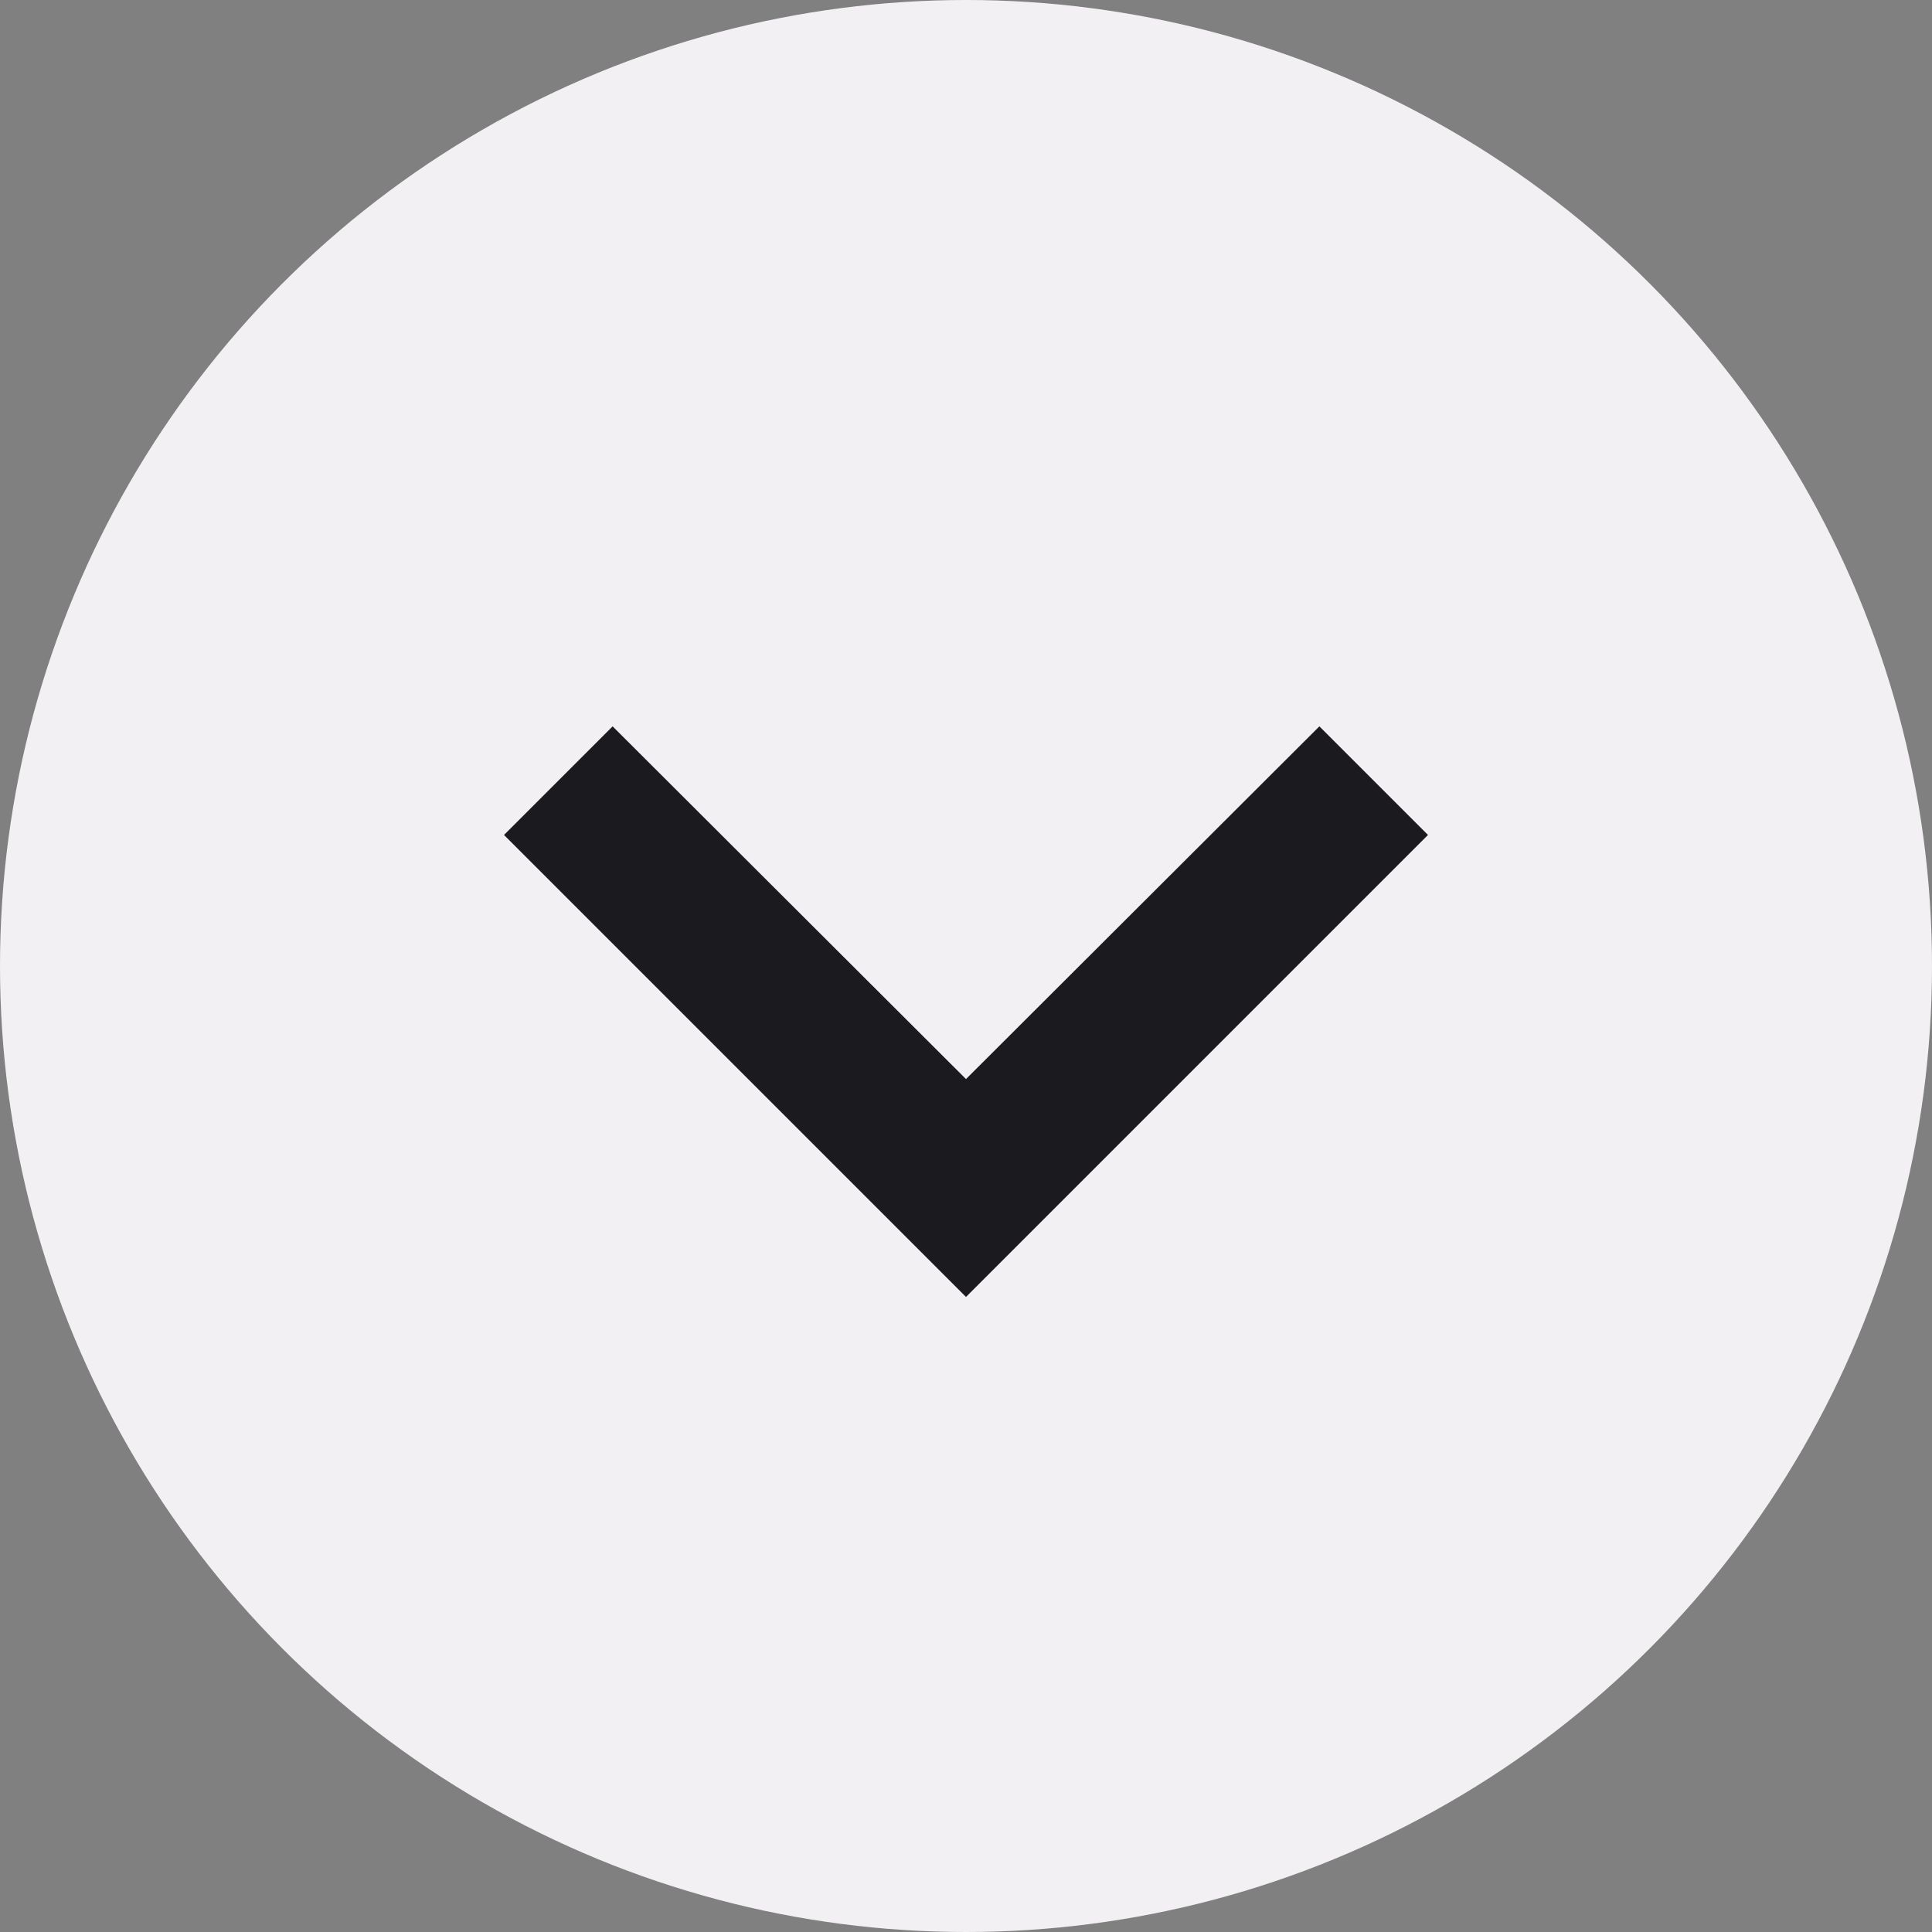 <svg width="23" height="23" viewBox="0 0 23 23" fill="none" xmlns="http://www.w3.org/2000/svg">
<rect x="0" y="0" width="23" height="23" fill="#808080" stroke="none"/>
<g clip-path="url(#clip0_46_896)">
<circle cx="11.5" cy="11.5" r="11.5" fill="#F3F0F4"/>
<path fill-rule="evenodd" clip-rule="evenodd" d="M15.707 8.647L11.5 12.846L7.293 8.647L6 9.94L11.5 15.44L17 9.94L15.707 8.647Z" fill="#1B1B1F"/>
</g>
<defs>
<clipPath id="clip0_46_896">
<rect width="23" height="23" fill="white"/>
</clipPath>
</defs>
</svg>
